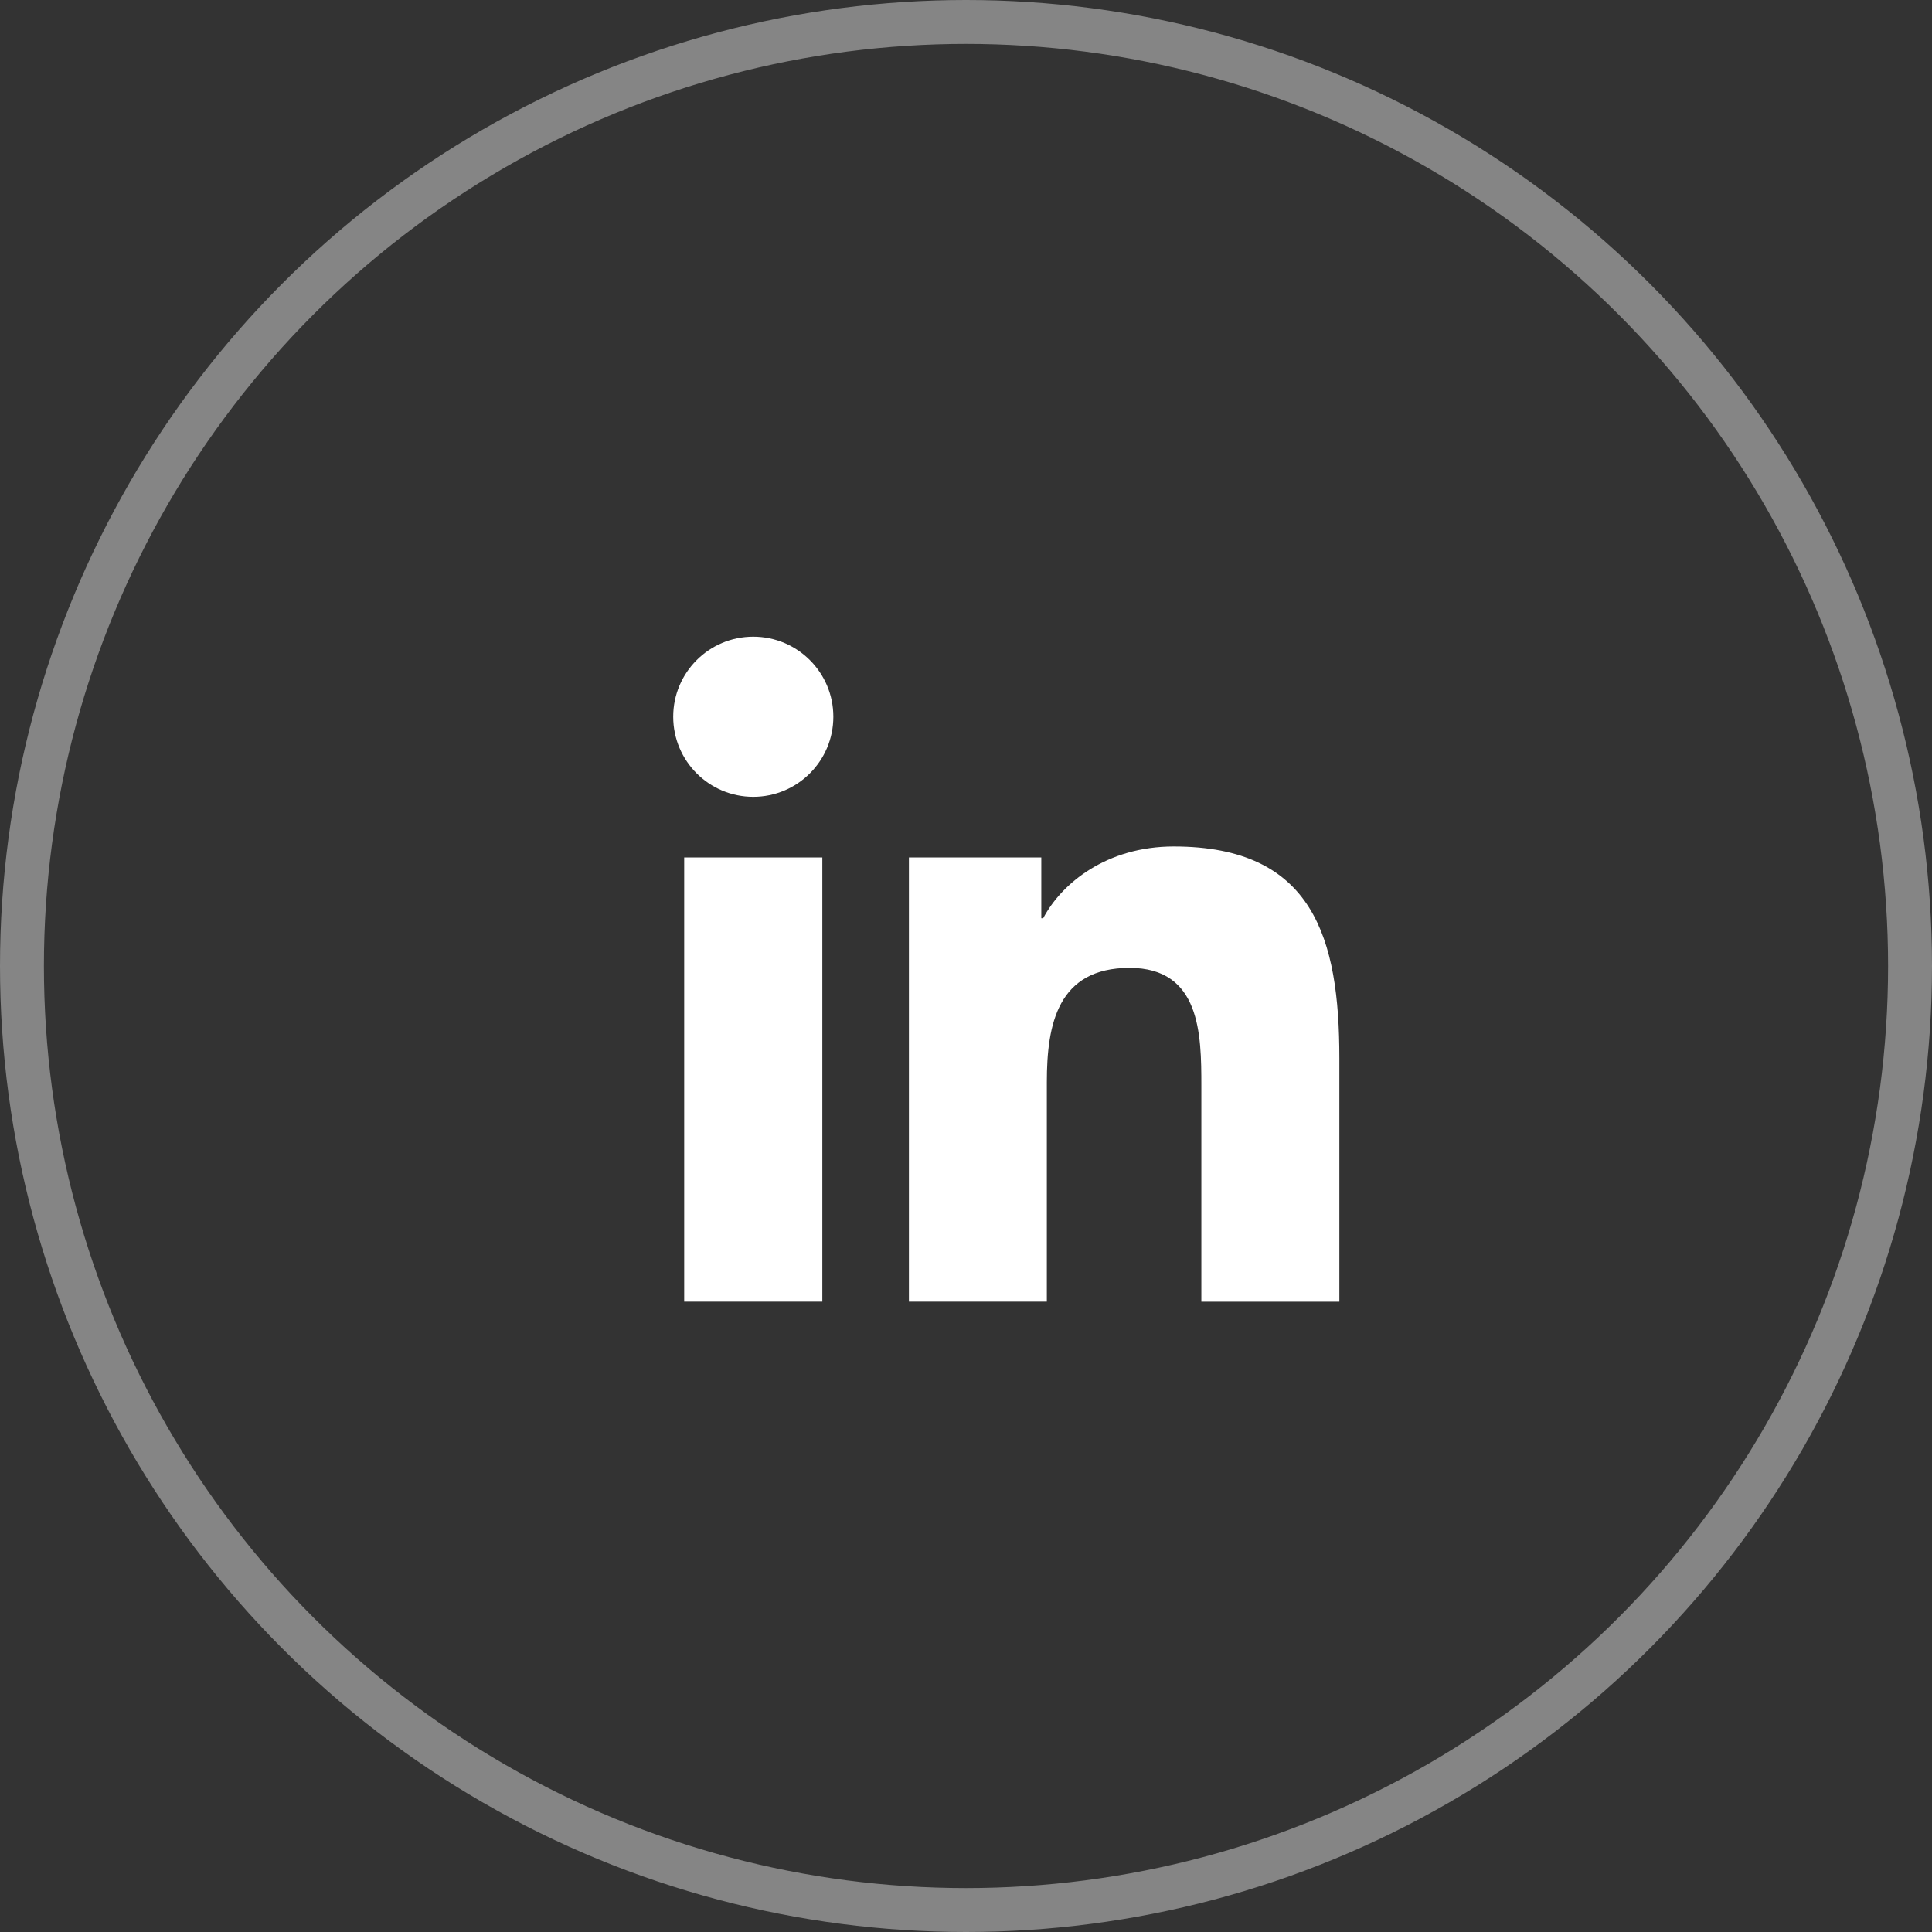 <svg width="44" height="44" viewBox="0 0 44 44" fill="none" xmlns="http://www.w3.org/2000/svg">
<rect x="0" y="0" width="44" height="44" fill="#333333" stroke="none"/>
<circle opacity="0.4" cx="22" cy="22" r="21.5" stroke="white"/>
<path d="M17.155 18.147C18.162 18.147 18.979 17.33 18.979 16.323C18.979 15.316 18.162 14.5 17.155 14.5C16.148 14.5 15.332 15.316 15.332 16.323C15.332 17.33 16.148 18.147 17.155 18.147Z" fill="white"/>
<path d="M20.7 19.528V29.644H23.841V24.642C23.841 23.322 24.09 22.043 25.726 22.043C27.34 22.043 27.36 23.552 27.36 24.725V29.645H30.503V24.098C30.503 21.372 29.916 19.278 26.731 19.278C25.202 19.278 24.177 20.117 23.758 20.912H23.715V19.528H20.7ZM15.582 19.528H18.728V29.644H15.582V19.528Z" fill="white"/>
</svg>

